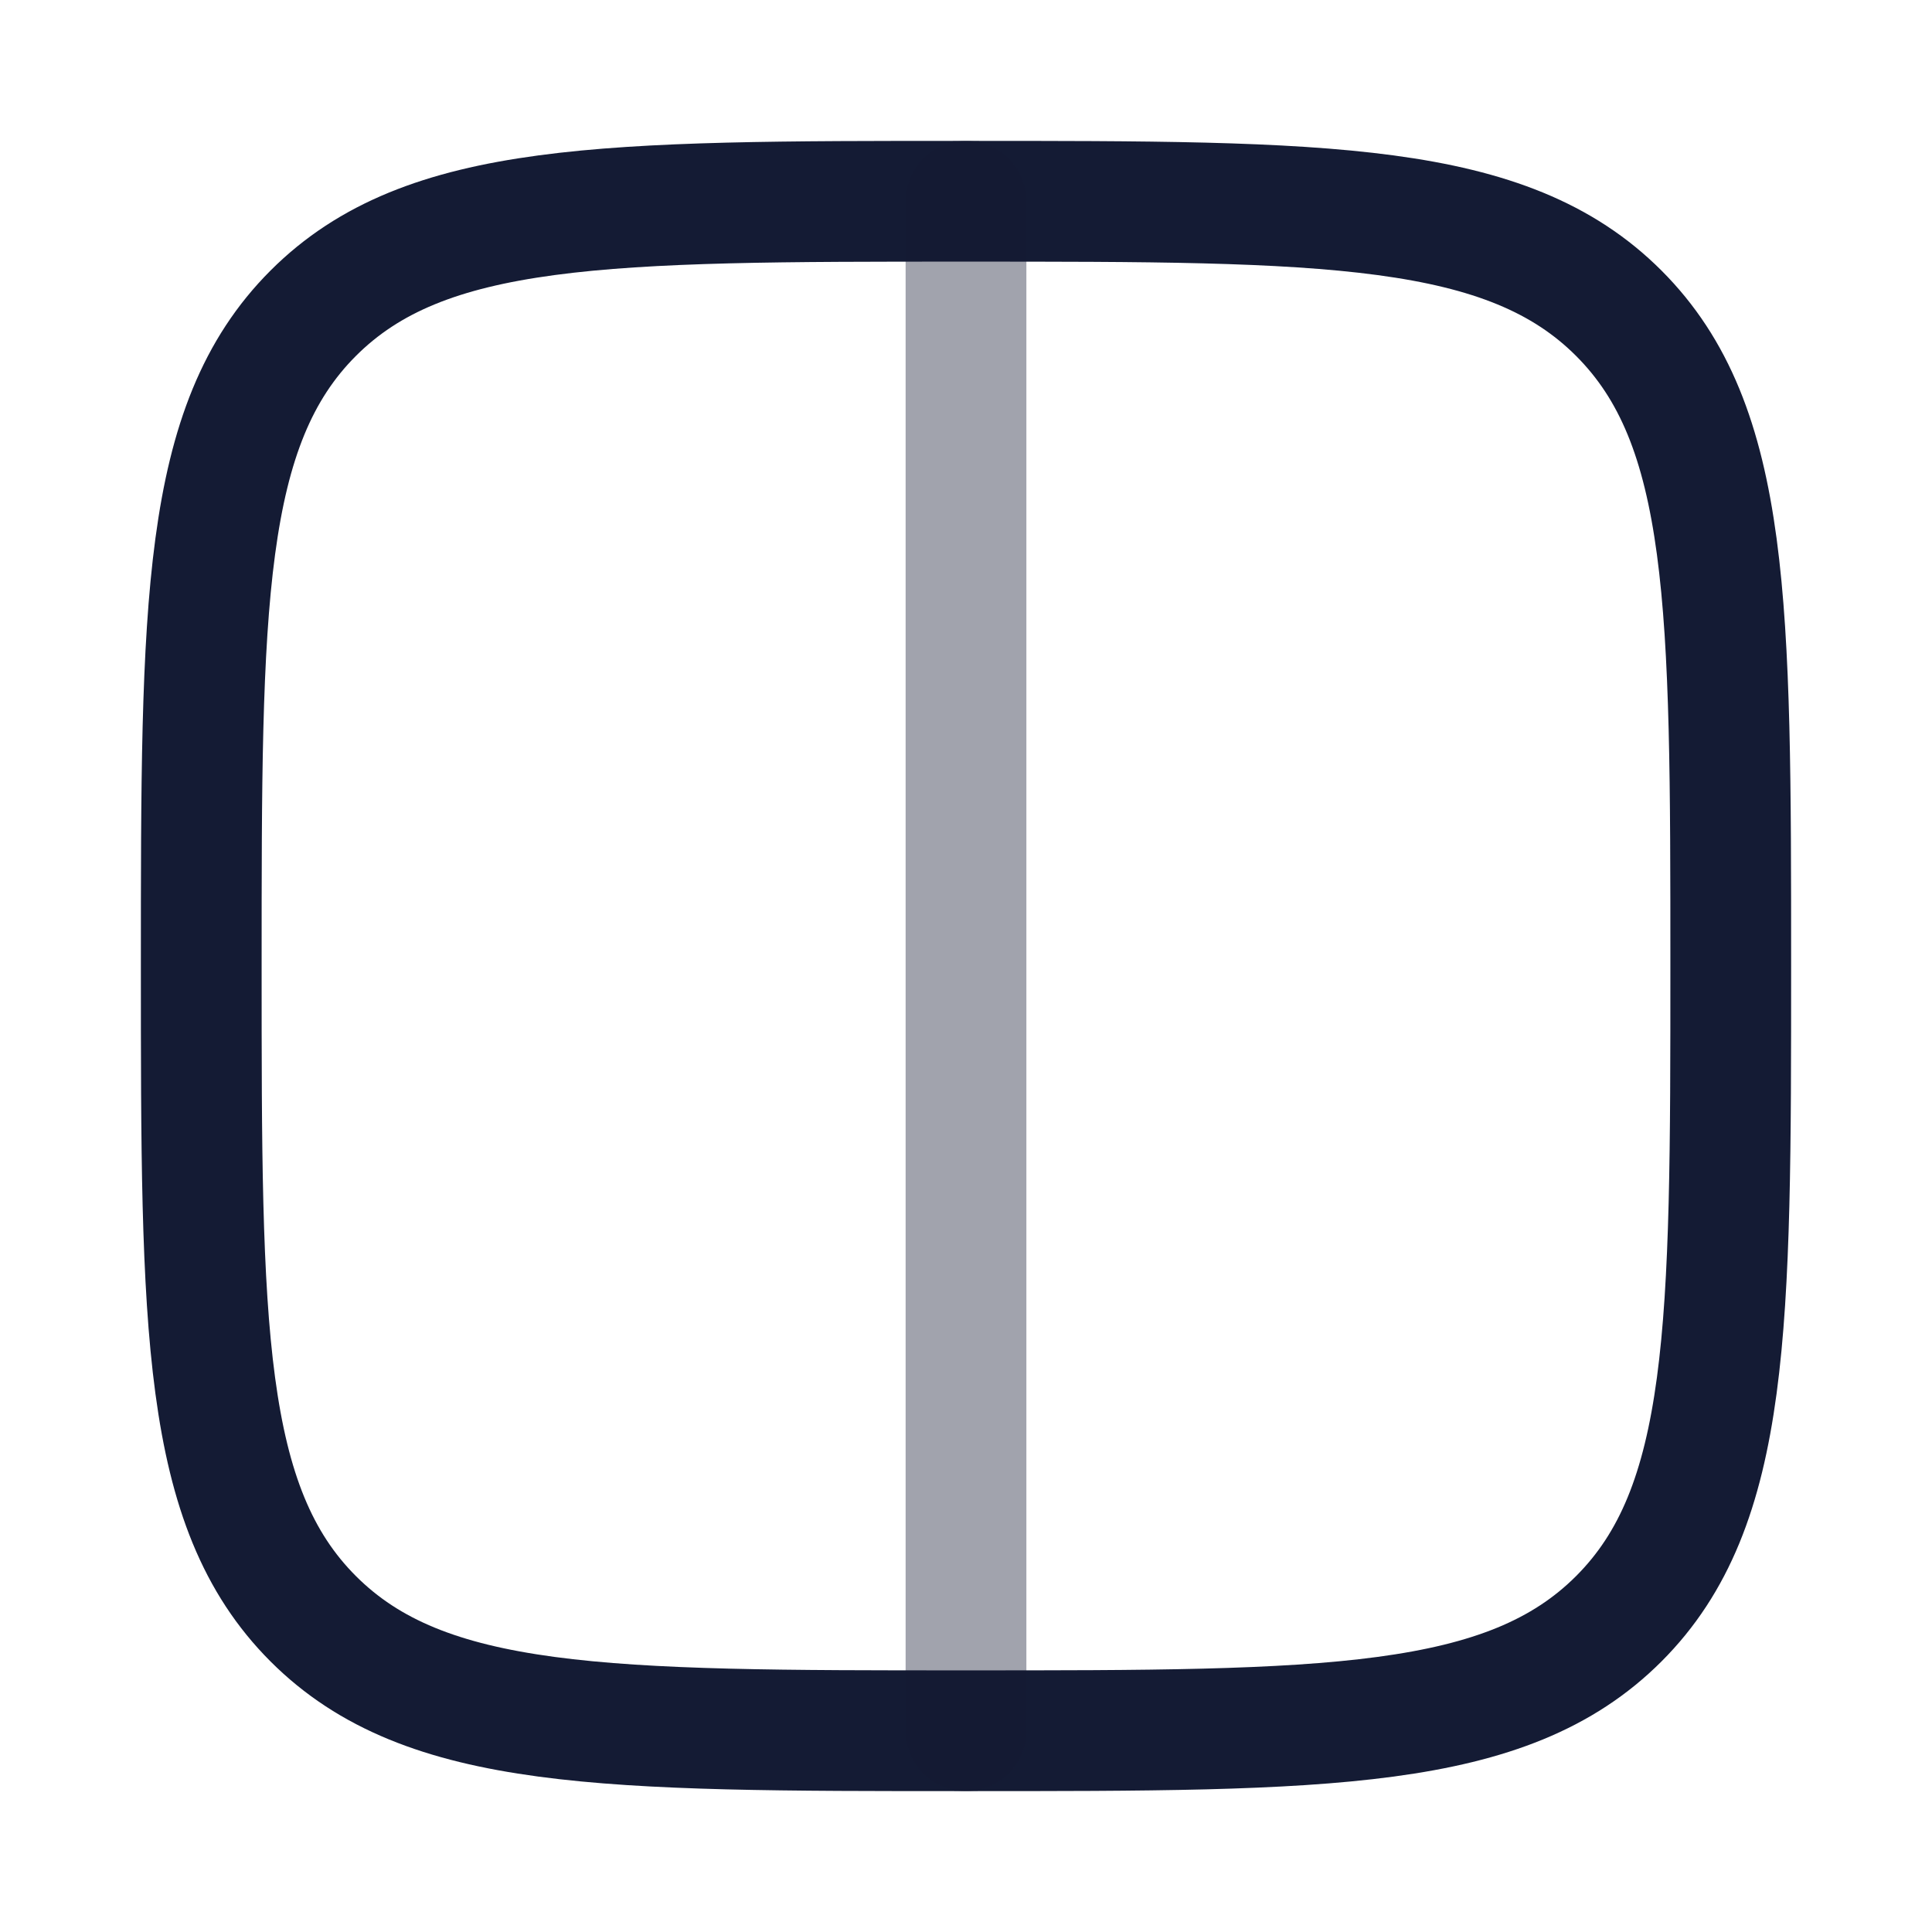 <svg width="24" height="24" viewBox="0 0 24 24" fill="none" xmlns="http://www.w3.org/2000/svg">
<path d="M3.891 3.891C5.282 2.5 7.522 2.5 12 2.5C16.478 2.5 18.718 2.5 20.109 3.891C21.5 5.282 21.5 7.522 21.5 12C21.5 16.478 21.5 18.718 20.109 20.109C18.718 21.5 16.478 21.5 12 21.5C7.522 21.5 5.282 21.5 3.891 20.109C2.5 18.718 2.5 16.478 2.5 12C2.5 7.522 2.5 5.282 3.891 3.891Z" stroke="#141B34" stroke-width="1.5" stroke-linecap="round" stroke-linejoin="round"/>
<path opacity="0.4" d="M12 2.5V21.5" stroke="#141B34" stroke-width="1.5" stroke-linecap="round"/>
</svg>
